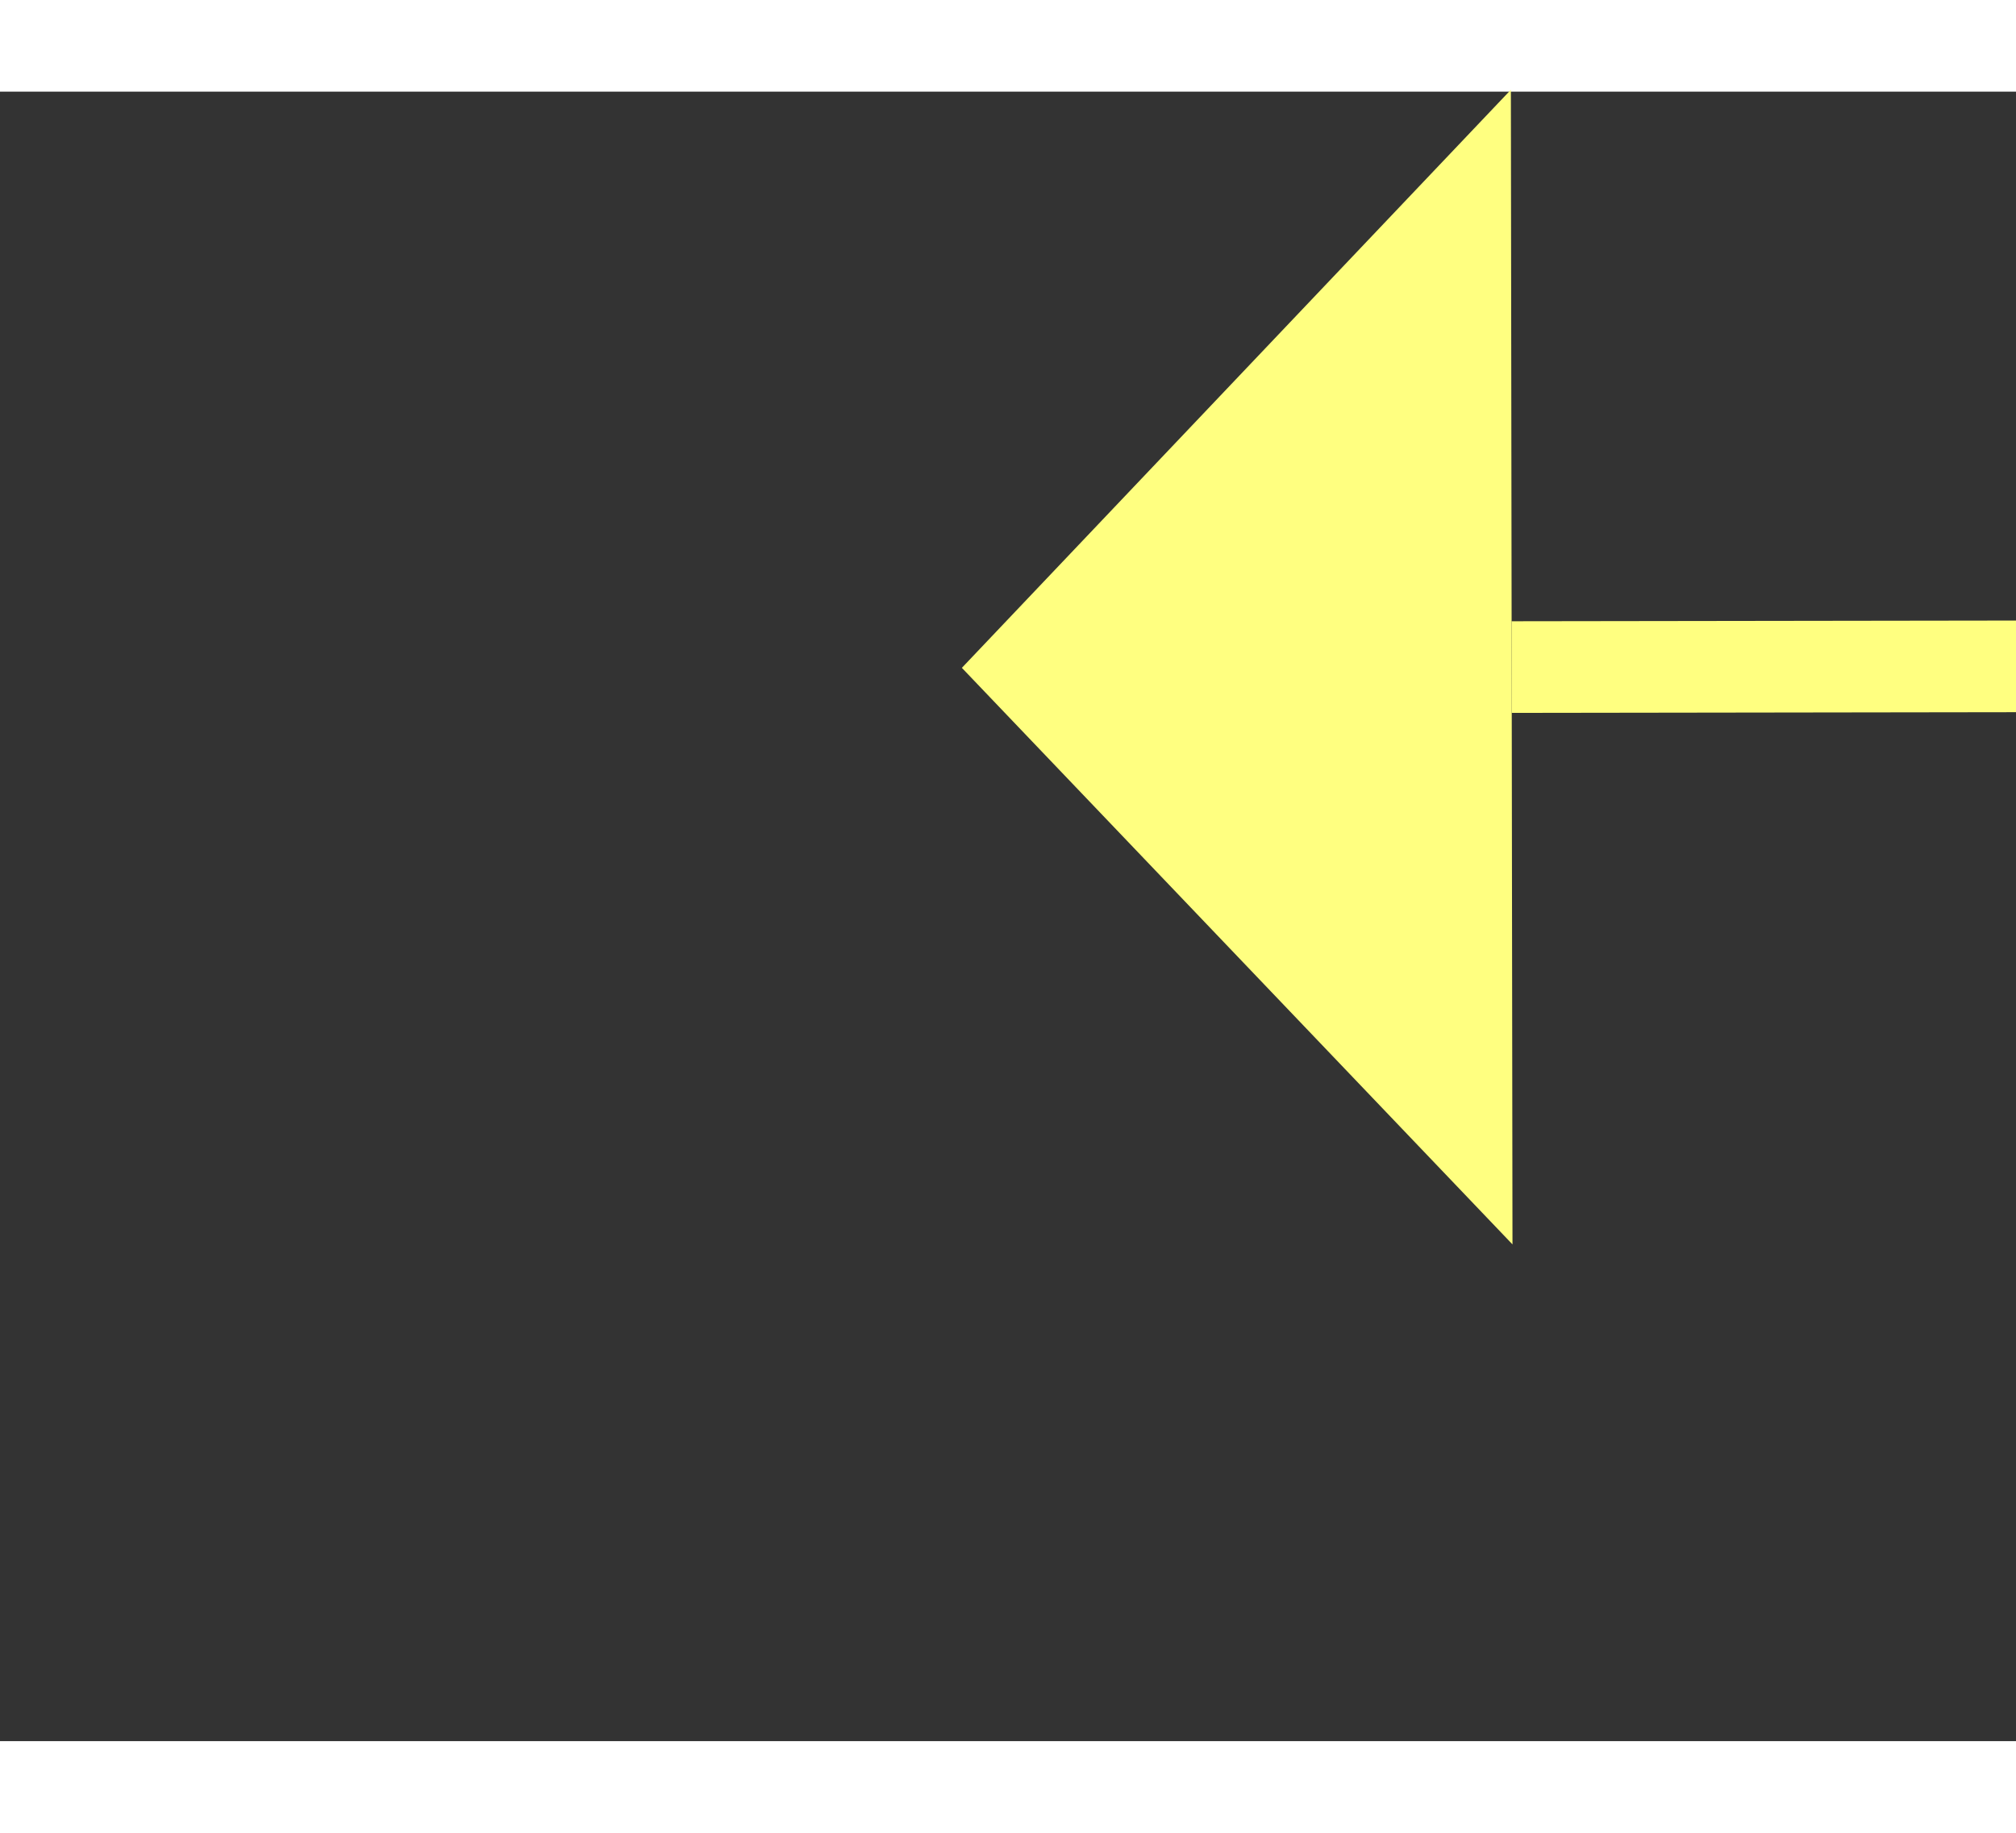 ﻿<?xml version="1.0" encoding="utf-8"?>
<svg version="1.1" xmlns:xlink="http://www.w3.org/1999/xlink" width="22px" height="20px" preserveAspectRatio="xMinYMid meet" viewBox="926 5661  22 18" xmlns="http://www.w3.org/2000/svg">
  <rect x="926" y="5661" width="22" height="18" fill="#333333" stroke="none"/>
  <g transform="matrix(-0.574 0.819 -0.819 -0.574 6119.033 8154.633 )">
    <path d="M 961 5625.8  L 967 5619.5  L 961 5613.2  L 961 5625.8  Z " fill-rule="nonzero" fill="#ffff80" stroke="none" transform="matrix(0.575 0.818 -0.818 0.575 4978.144 1648.671 )" />
    <path d="M 835 5619.5  L 962 5619.5  " stroke-width="1" stroke-dasharray="9,4" stroke="#ffff80" fill="none" transform="matrix(0.575 0.818 -0.818 0.575 4978.144 1648.671 )" />
  </g>
</svg>